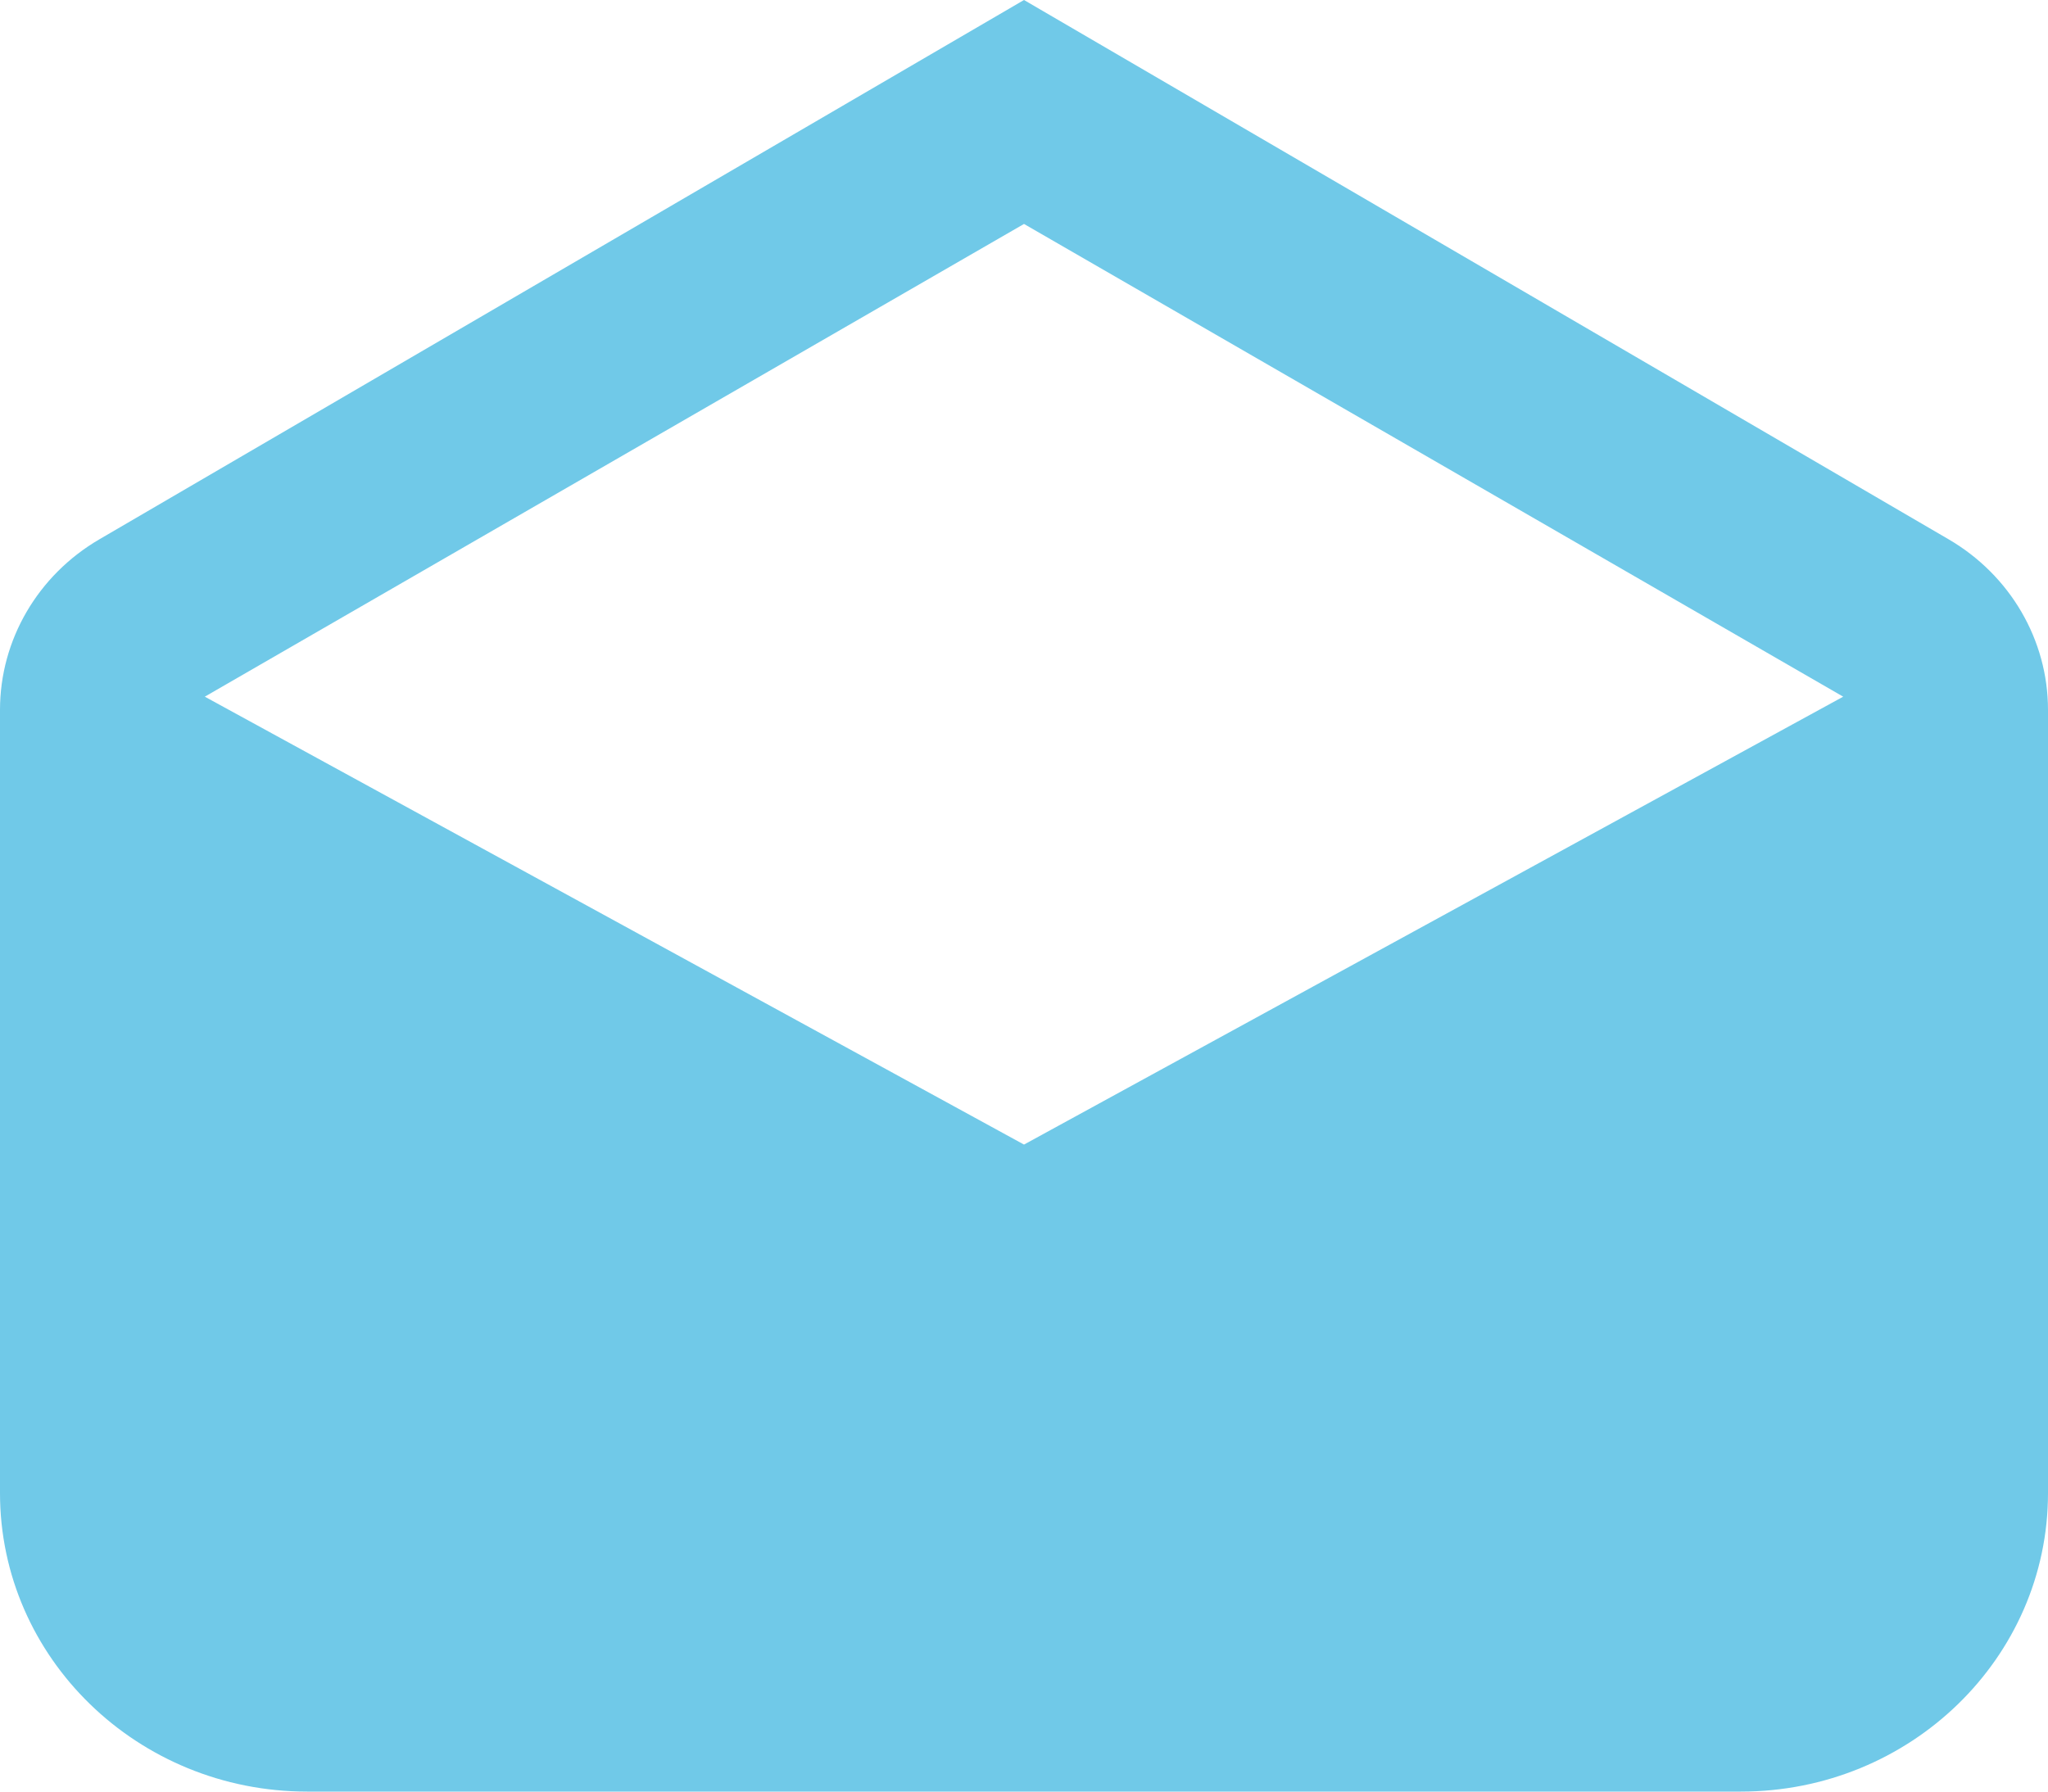 <svg width="16" height="14" viewBox="0 0 16 14" fill="none" xmlns="http://www.w3.org/2000/svg">
<path fill-rule="evenodd" clip-rule="evenodd" d="M15.223 4.214C15.705 4.495 16 5.001 16 5.547V11.667C16 12.955 14.925 14 13.6 14H2.4C1.075 14 0 12.955 0 11.667V5.547C0 5.001 0.295 4.495 0.777 4.214L8 0L15.223 4.214ZM8 1.75L14.4 5.444L8 8.944L1.6 5.444L8 1.75Z" fill="#70C9E8"/>
</svg>
